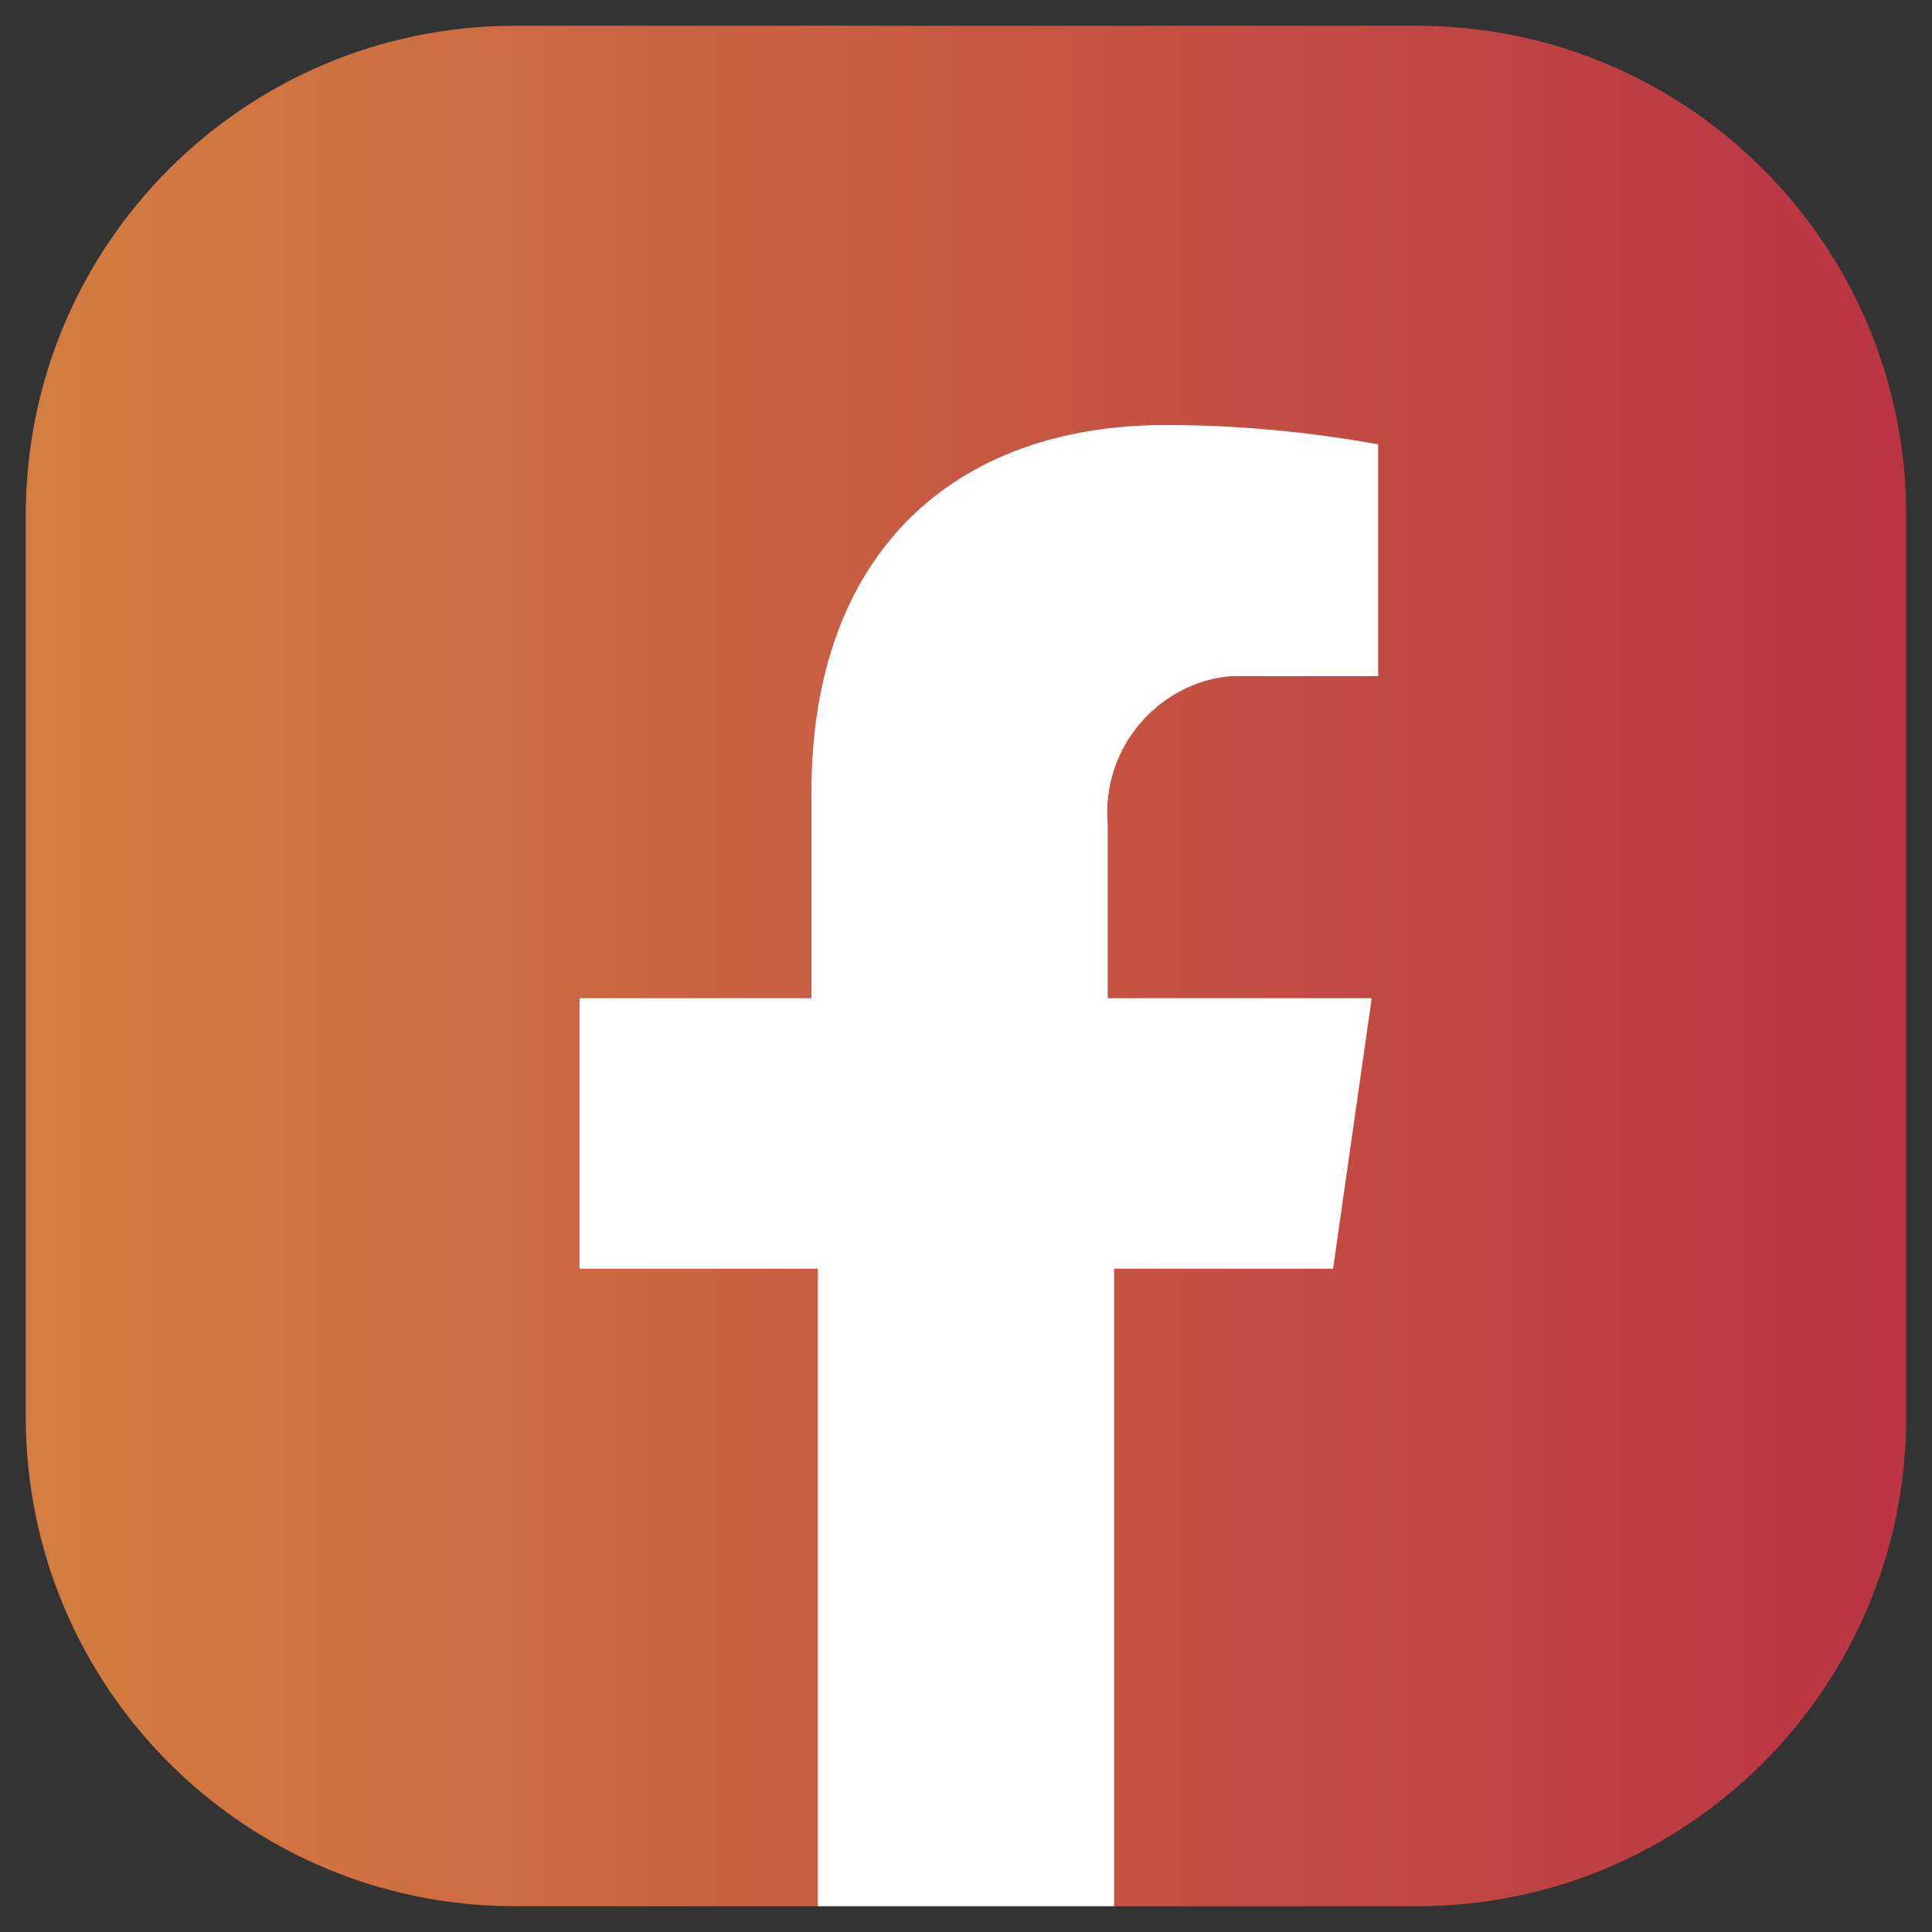 <?xml version="1.0" encoding="utf-8"?>
<!-- Generator: Adobe Illustrator 23.0.2, SVG Export Plug-In . SVG Version: 6.00 Build 0)  -->
<svg version="1.1" id="Capa_1" xmlns="http://www.w3.org/2000/svg" xmlns:xlink="http://www.w3.org/1999/xlink" x="0px" y="0px"
	 viewBox="0 0 30 30" style="enable-background:new 0 0 30 30;" xml:space="preserve">
<rect x="0" y="0" width="30" height="30" fill="#333333" stroke="none"/>
<style type="text/css">
	.st0{fill:url(#SVGID_1_);}
	.st1{fill:#FFFFFF;}
</style>
<title>redes</title>
<linearGradient id="SVGID_1_" gradientUnits="userSpaceOnUse" x1="0.271" y1="14.89" x2="34.939" y2="14.89" gradientTransform="matrix(1 0 0 -1 0 29.89)">
	<stop  offset="0" style="stop-color:#D37E40"/>
	<stop  offset="0.872" style="stop-color:#BA3244"/>
</linearGradient>
<path class="st0" d="M0.4,22V8c0-4.2,3.4-7.6,7.6-7.6h14c4.2,0,7.6,3.4,7.6,7.6v14c0,4.2-3.4,7.6-7.6,7.6h-4.7L14.8,29l-2.1,0.6H8
	C3.8,29.6,0.4,26.2,0.4,22z"/>
<path class="st1" d="M20.7,19.7l0.6-4.2h-4.1v-2.7c-0.1-1.2,0.8-2.2,1.9-2.3c0.2,0,0.3,0,0.5,0h1.8V6.9c-1.1-0.2-2.2-0.3-3.3-0.3
	c-3.3,0-5.5,2-5.5,5.7v3.2H9v4.2h3.7v9.9h4.6v-9.9C17.3,19.7,20.7,19.7,20.7,19.7z"/>
</svg>
